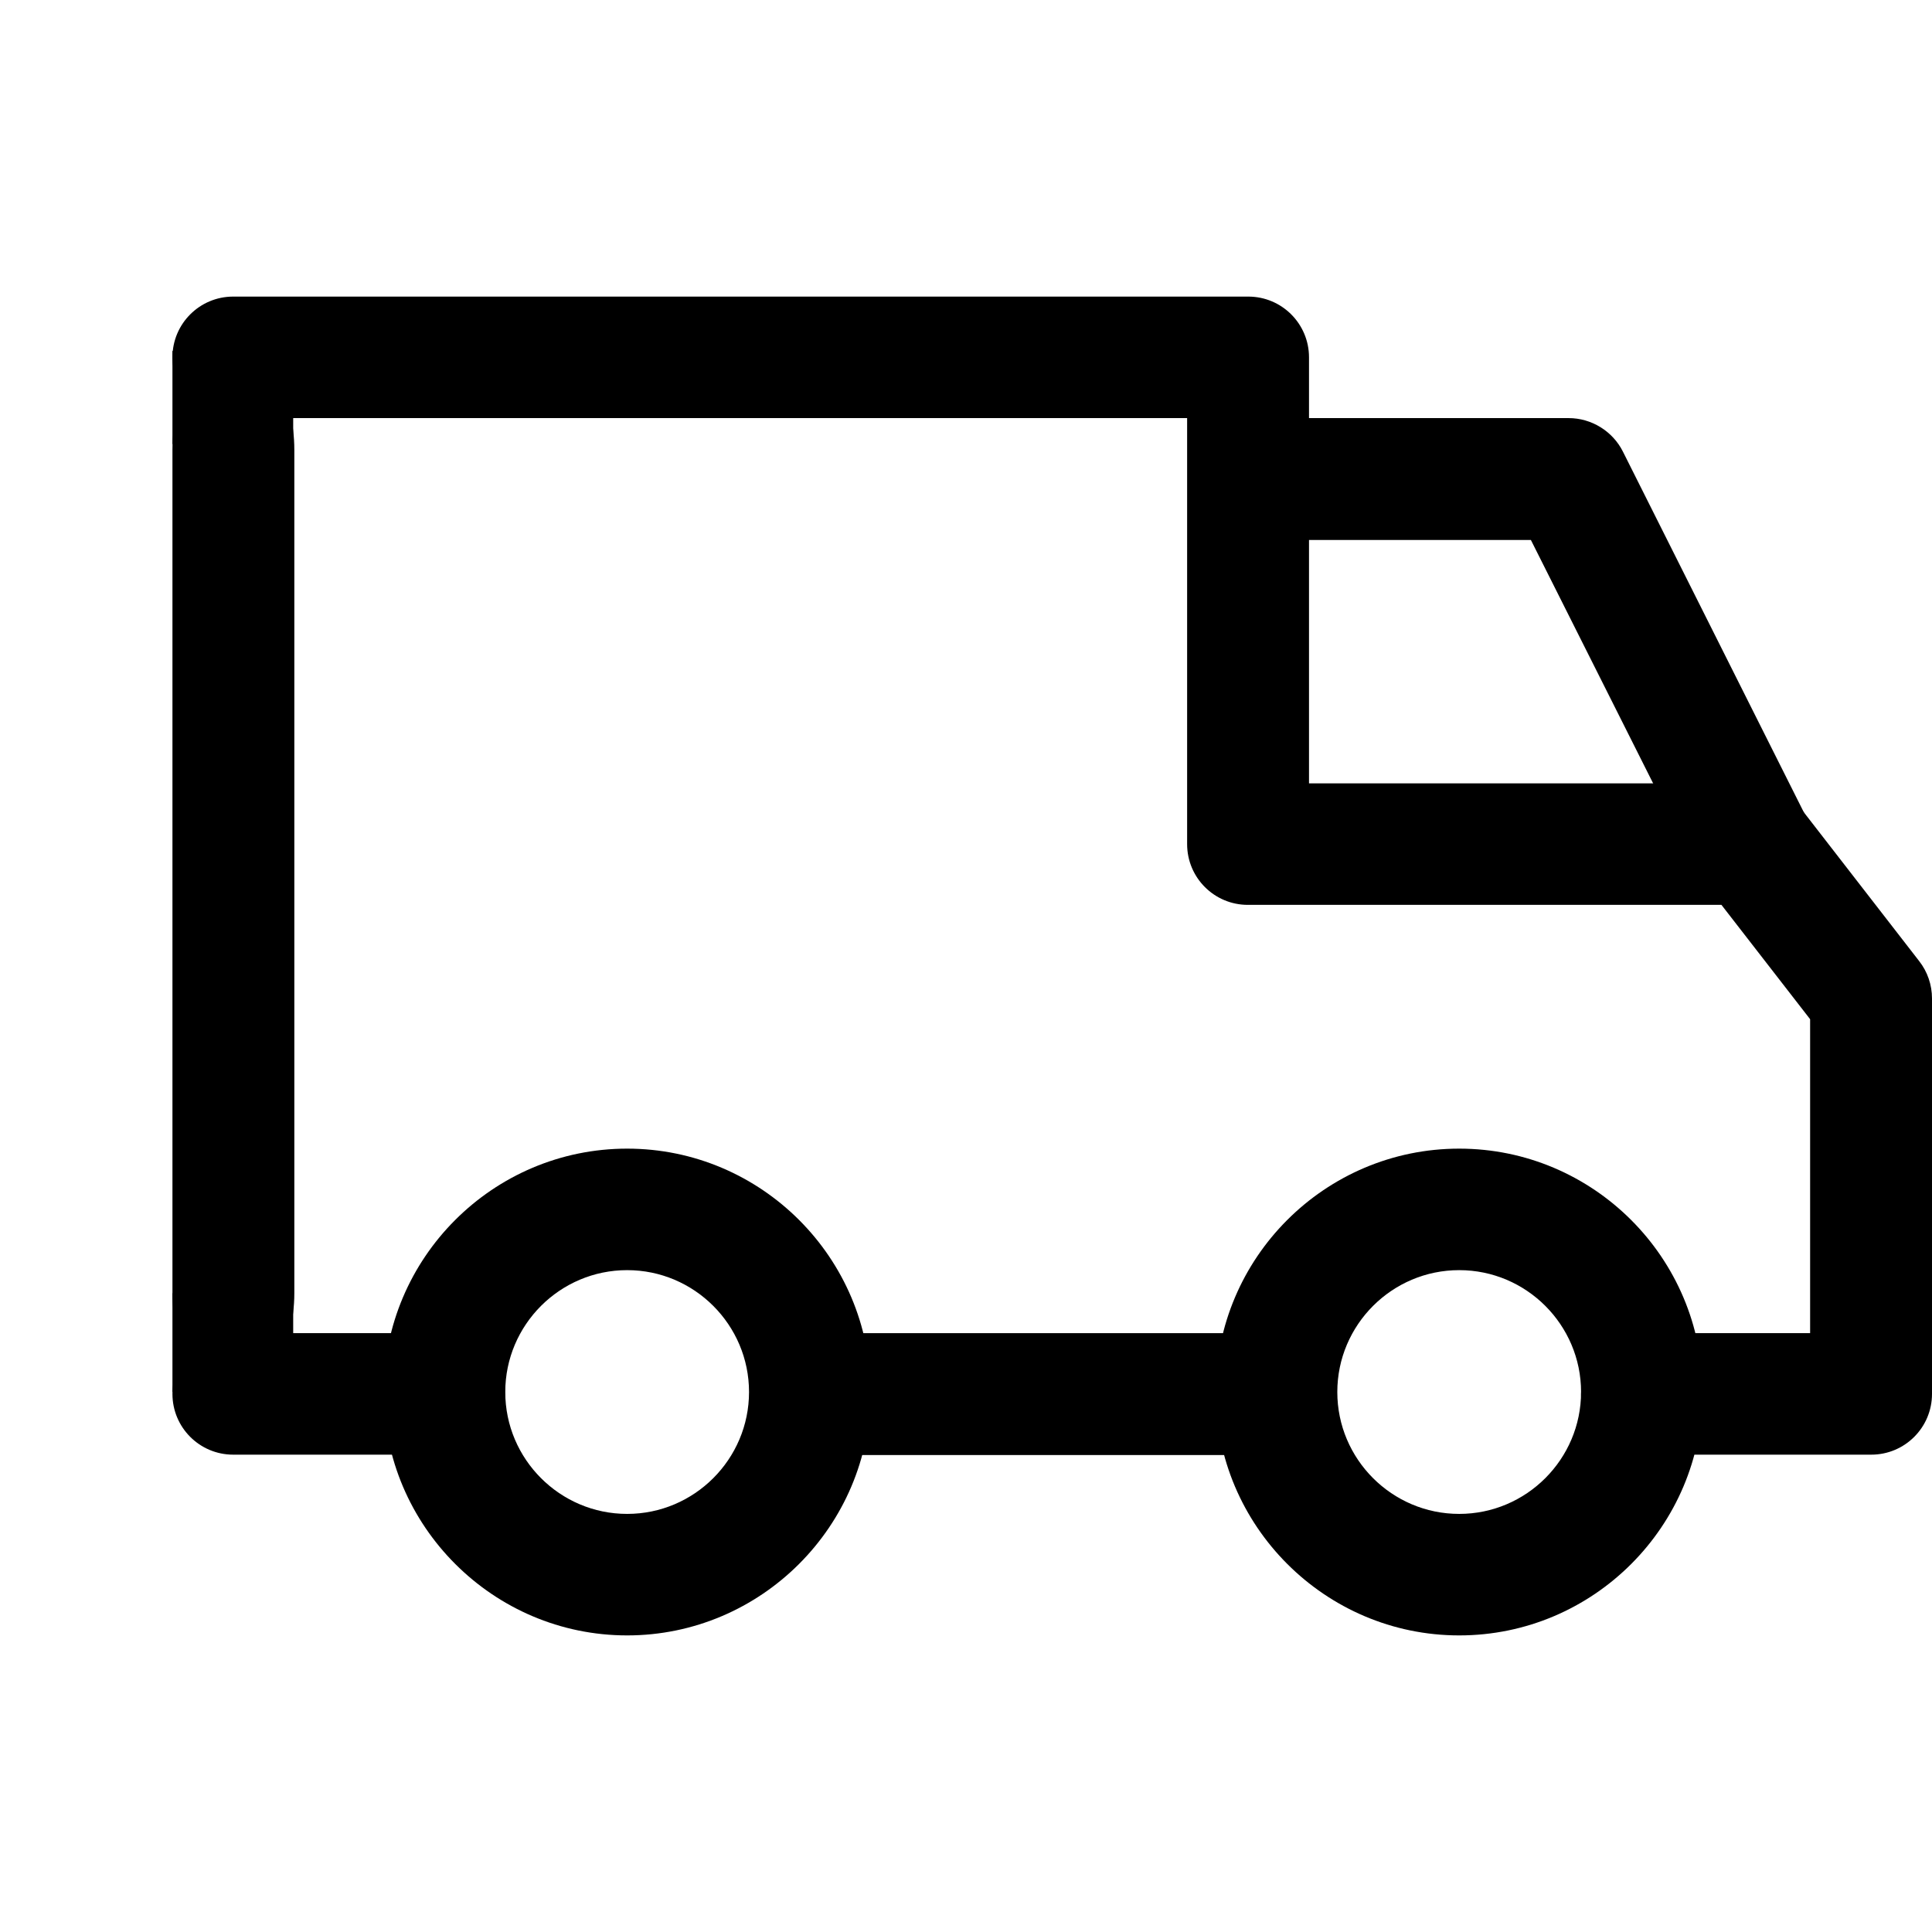 <?xml version="1.0" encoding="utf-8"?>
<!-- Generator: Adobe Illustrator 23.1.0, SVG Export Plug-In . SVG Version: 6.00 Build 0)  -->
<svg version="1.1" id="Capa_1" xmlns="http://www.w3.org/2000/svg" xmlns:xlink="http://www.w3.org/1999/xlink" x="0px" y="0px"
	 viewBox="0 0 512 512" style="enable-background:new 0 0 512 512;" xml:space="preserve">
<g>
	<g>
		<path d="M386.7,304.4c-35.6,0-64.5,29-64.5,64.5s29,64.5,64.5,64.5c35.6,0,64.5-29,64.5-64.5S422.3,304.4,386.7,304.4z
			 M386.7,401.2c-17.8,0-32.3-14.5-32.3-32.3c0-17.8,14.5-32.3,32.3-32.3c17.8,0,32.3,14.5,32.3,32.3
			C419,386.7,404.5,401.2,386.7,401.2z"/>
	</g>
</g>
<g>
	<g>
		<path d="M166.2,304.4c-35.6,0-64.5,29-64.5,64.5s29,64.5,64.5,64.5s64.5-29,64.5-64.5S201.8,304.4,166.2,304.4z M166.2,401.2
			c-17.8,0-32.3-14.5-32.3-32.3c0-17.8,14.5-32.3,32.3-32.3c17.8,0,32.3,14.5,32.3,32.3C198.5,386.7,184,401.2,166.2,401.2z"/>
	</g>
</g>
<g>
	<g>
		<path d="M430.1,119.7c-2.7-5.4-8.3-8.9-14.4-8.9h-85v32.3h75l43.9,87.4l28.8-14.5L430.1,119.7z"/>
	</g>
</g>
<g>
	<g>
		<rect x="216.2" y="353.3" width="122.1" height="32.3"/>
	</g>
</g>
<g>
	<g>
		<path d="M117.8,353.3H61.8c-8.9,0-16.1,7.2-16.1,16.1c0,8.9,7.2,16.1,16.1,16.1h55.9c8.9,0,16.1-7.2,16.1-16.1
			C133.9,360.6,126.7,353.3,117.8,353.3z"/>
	</g>
</g>
<g>
	<g>
		<path d="M508.6,254.7l-31.7-40.9c-3-3.9-7.8-6.2-12.7-6.2H346.9V94.7c0-8.9-7.2-16.1-16.1-16.1H61.8c-8.9,0-16.1,7.2-16.1,16.1
			s7.2,16.1,16.1,16.1h252.8v112.9c0,8.9,7.2,16.1,16.1,16.1h125.5l23.5,30.3v83.2h-44.6c-8.9,0-16.1,7.2-16.1,16.1
			c0,8.9,7.2,16.1,16.1,16.1h60.8c8.9,0,16.1-7.2,16.1-16.1V264.6C512,261,510.8,257.5,508.6,254.7z"/>
	</g>
</g>
<g>
	<g>
		<g>
			<path d="M45.7,119.2v223.5c0,14.5,7.2,26.2,16.1,26.2S78,357.2,78,342.7V119.2C78,104.7,70.8,93,61.8,93S45.7,104.7,45.7,119.2z"
				/>
		</g>
		<rect x="45.7" y="93" width="32" height="24.7"/>
	</g>
	<rect x="45.7" y="342.7" width="32" height="26.2"/>
</g>
</svg>

